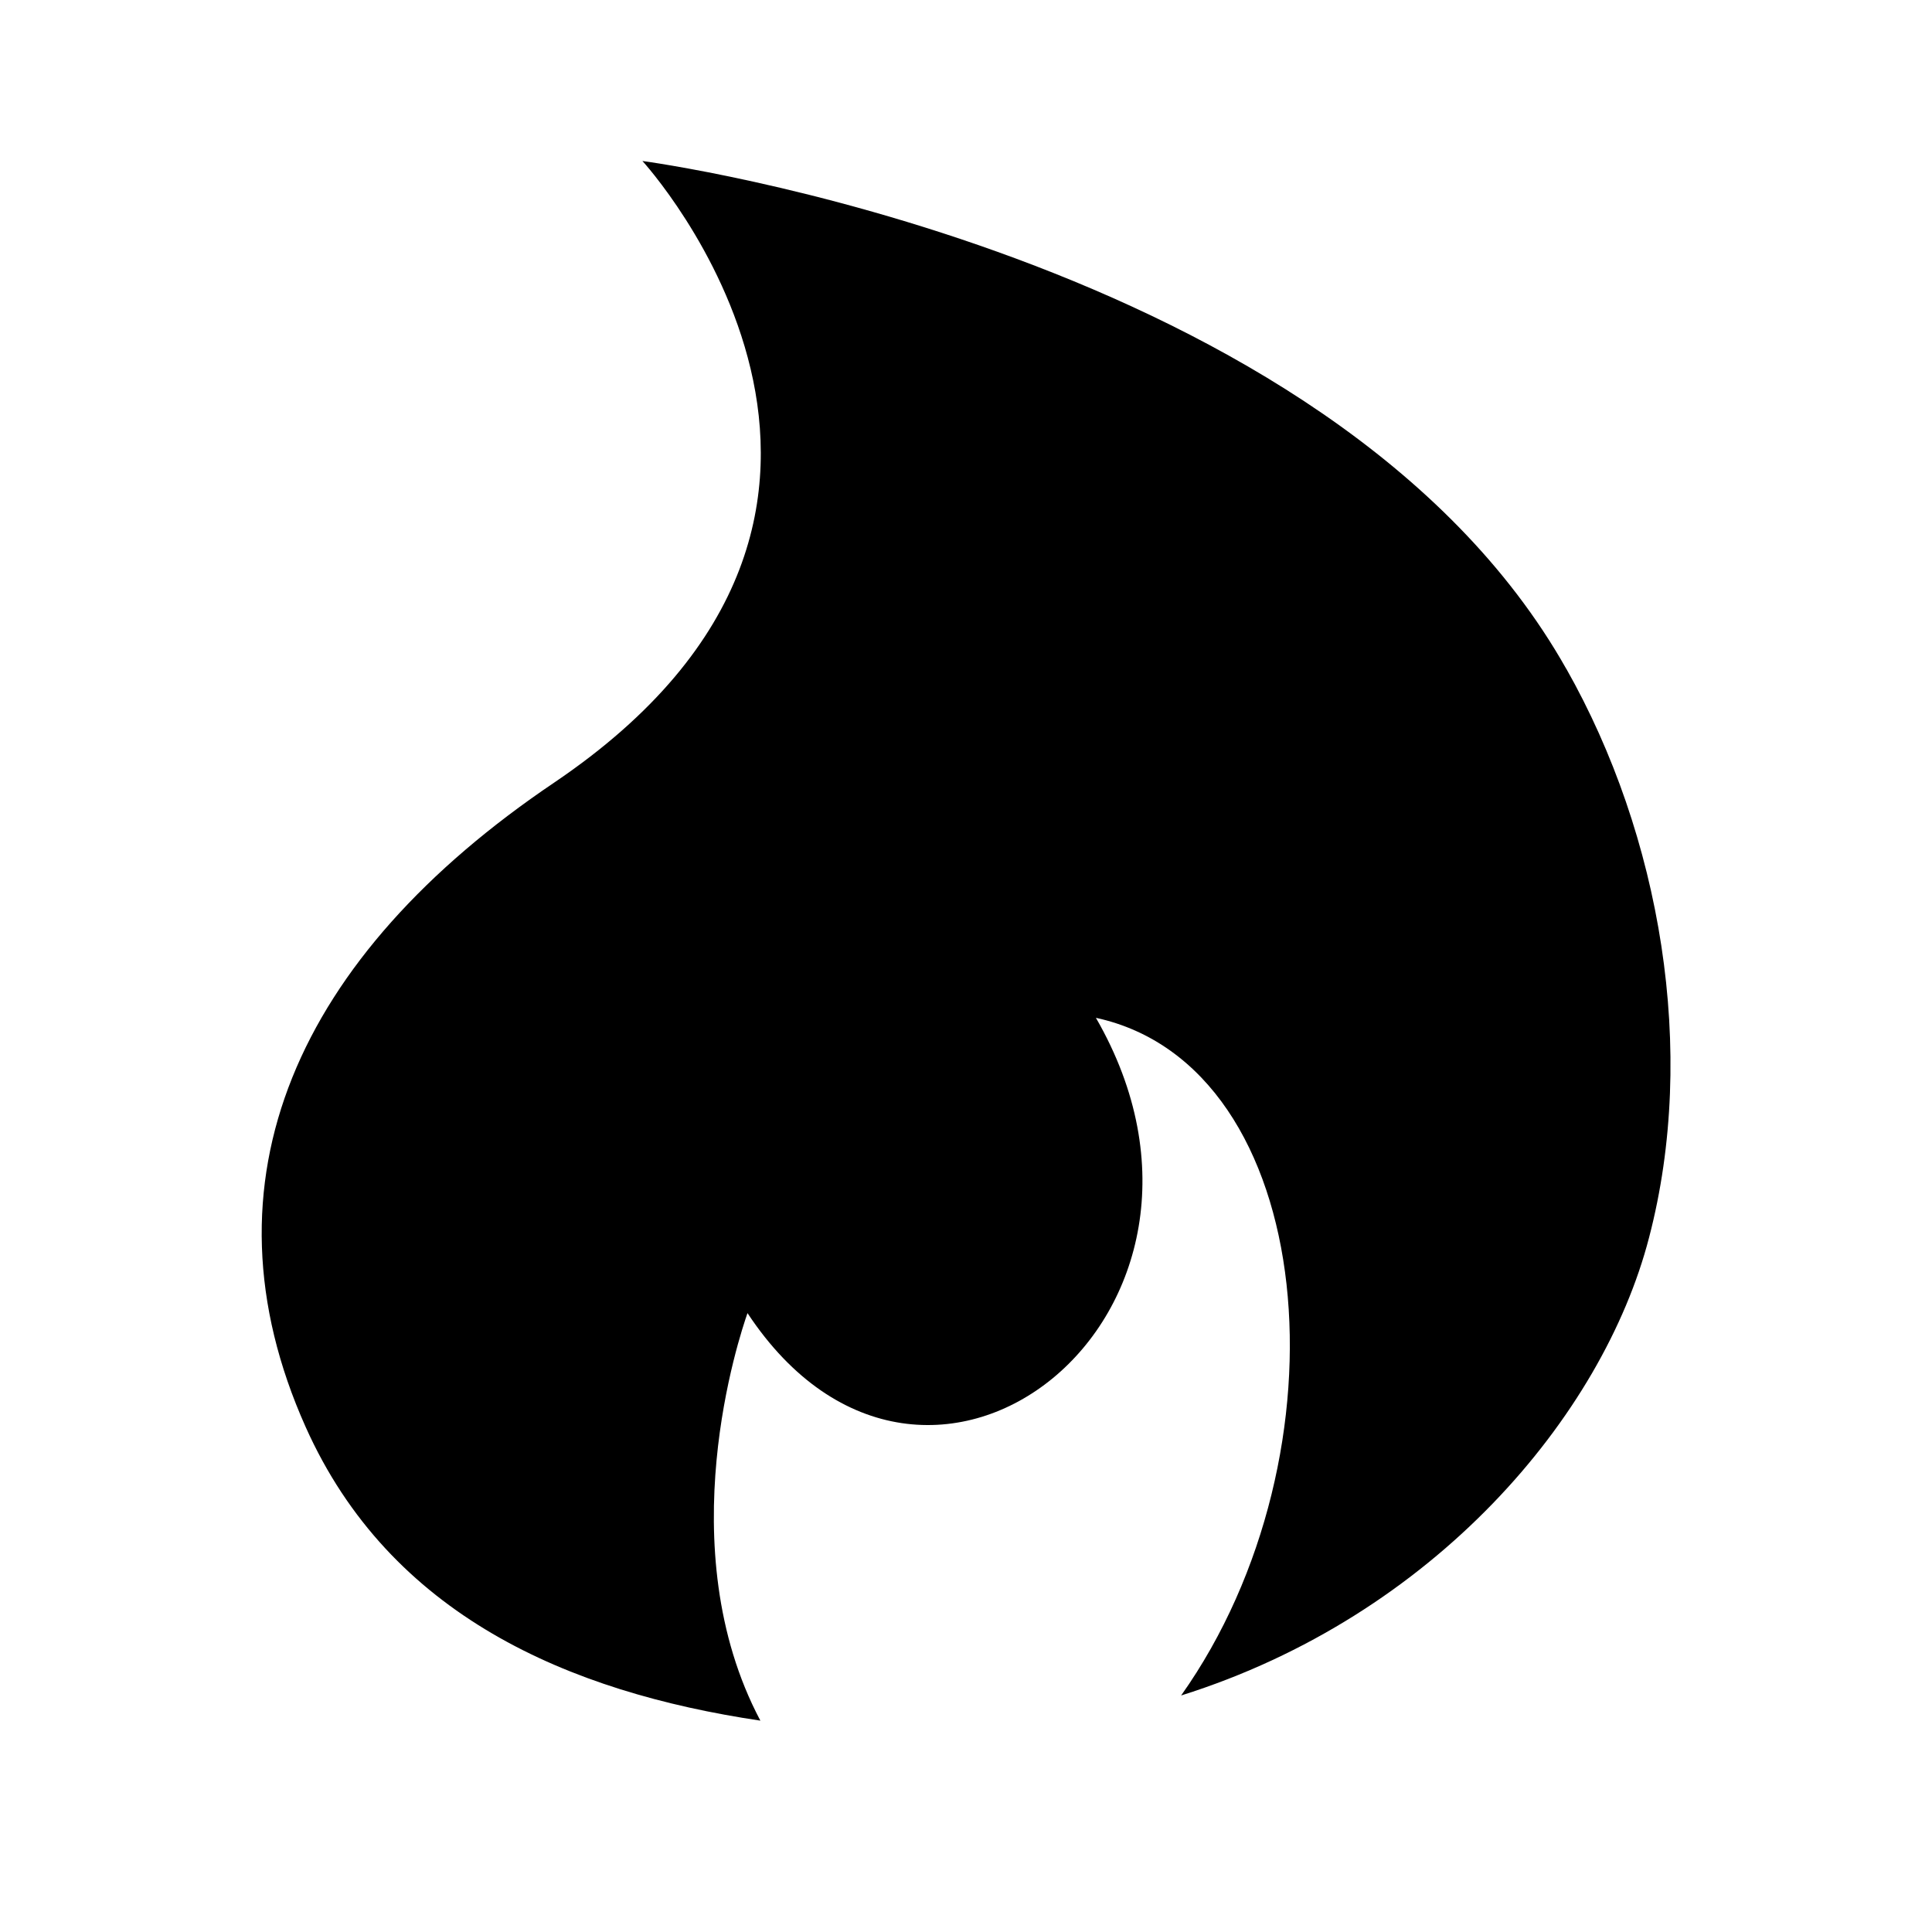 <svg xmlns="http://www.w3.org/2000/svg" width="100%" height="100%" viewBox="-3.2 -3.2 38.4 38.4"><path d="M27.931 10.094C23.262 1.813 9.569 0 9.569 0s6.319 6.9-1.756 12.356C2.707 15.8.688 20.275 2.875 25.162c1.675 3.744 5.219 5.269 9.038 5.837-1.825-3.444-.413-7.65-.256-8.1 3.569 5.4 10.313 0 6.925-5.869 4.438.962 5.1 8.663 1.694 13.469 5.031-1.581 8.381-5.556 9.3-9.1.969-3.706.231-7.994-1.644-11.306z"/></svg>